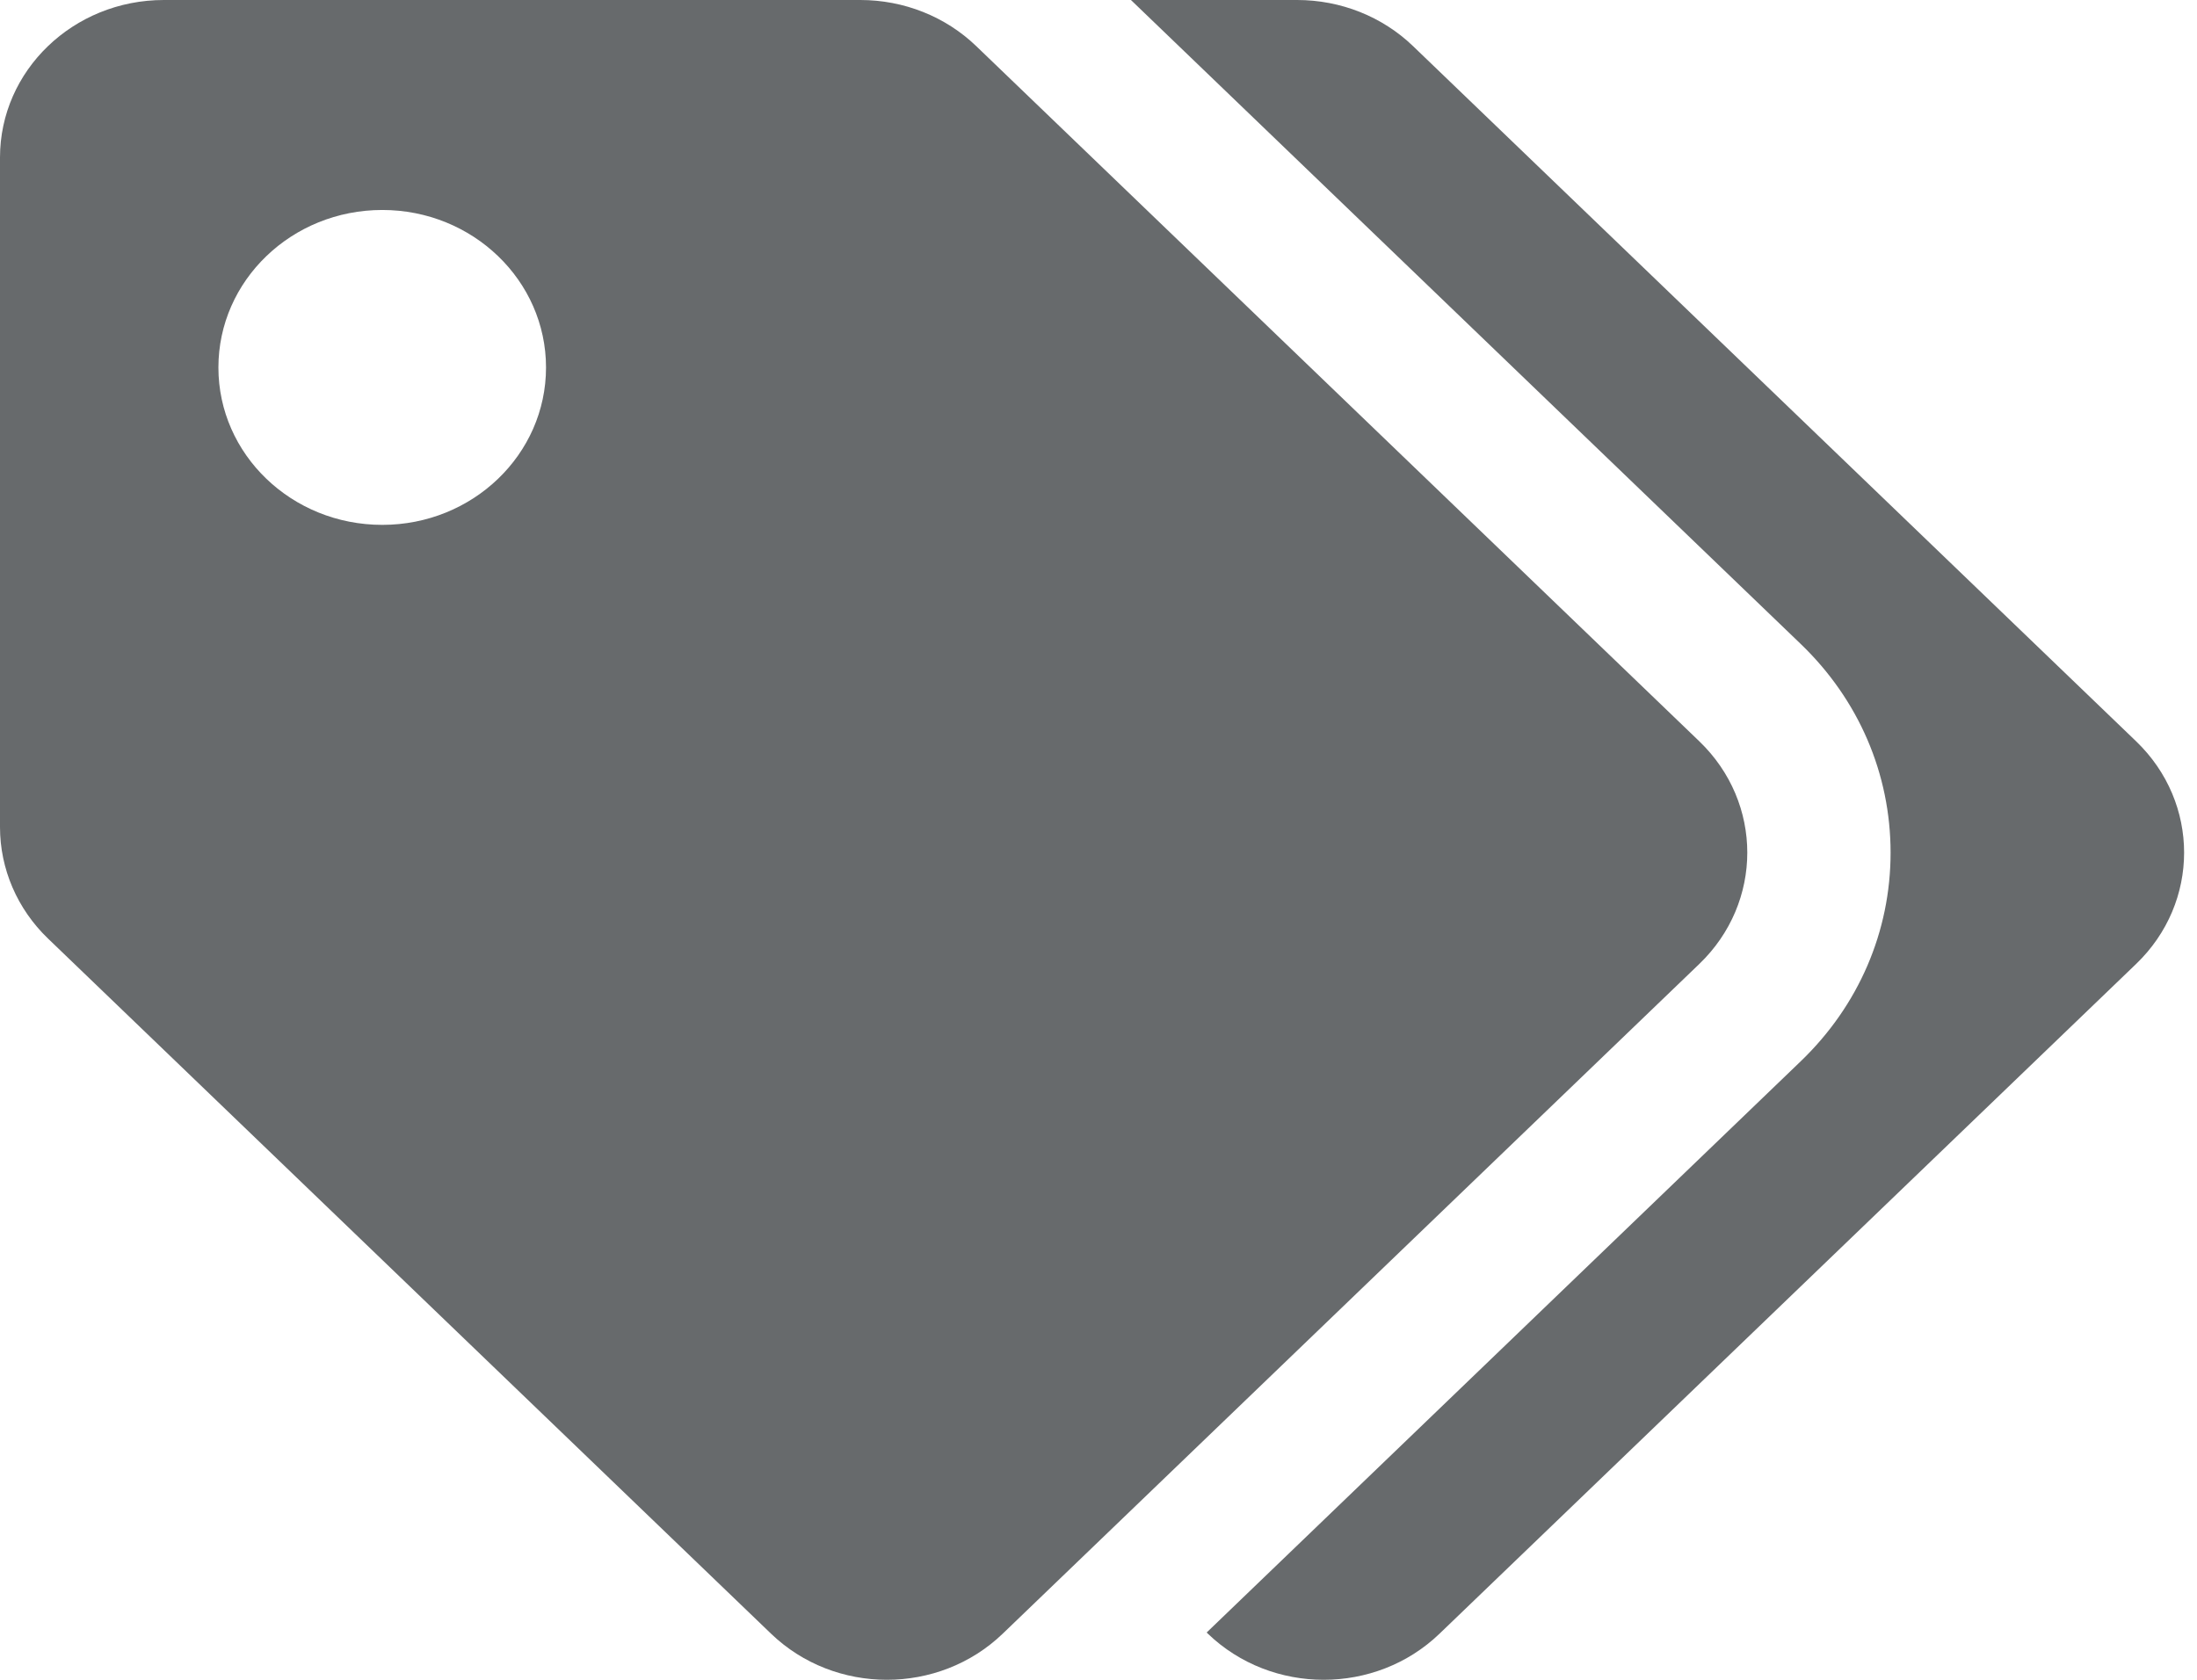 <?xml version="1.0" encoding="UTF-8"?>
<svg width="17px" height="13px" viewBox="0 0 17 13" version="1.1" xmlns="http://www.w3.org/2000/svg" xmlns:xlink="http://www.w3.org/1999/xlink">
    <!-- Generator: Sketch 58 (84663) - https://sketch.com -->
    <title>icons/web-application/tags</title>
    <desc>Created with Sketch.</desc>
    <g id="icons/web-application/tags" stroke="none" stroke-width="1" fill="none" fill-rule="evenodd">
        <path d="M13.149,5.737 L7.554,0.357 C7.316,0.128 6.994,-5.32907052e-15 6.657,-5.32907052e-15 L1.268,-5.32907052e-15 C0.567,-5.32907052e-15 -1.59872116e-14,0.546 -1.59872116e-14,1.219 L-1.59872116e-14,6.401 C-1.59872116e-14,6.725 0.134,7.035 0.371,7.263 L5.966,12.643 C6.461,13.119 7.264,13.119 7.759,12.643 L13.149,7.46 C13.644,6.984 13.644,6.213 13.149,5.737 Z M2.958,4.062 C2.257,4.062 1.69,3.517 1.69,2.844 C1.69,2.171 2.257,1.625 2.958,1.625 C3.658,1.625 4.225,2.171 4.225,2.844 C4.225,3.517 3.658,4.062 2.958,4.062 Z M11.139,12.643 C10.644,13.119 9.841,13.119 9.346,12.643 L9.337,12.634 L13.933,8.214 C14.382,7.783 14.629,7.209 14.629,6.599 C14.629,5.988 14.382,5.414 13.933,4.983 L8.751,0 L10.037,0 C10.374,0 10.696,0.128 10.934,0.357 L16.529,5.737 C17.024,6.213 17.024,6.984 16.529,7.46 L11.139,12.643 Z" id="tag" fill="#676A6C" fill-rule="nonzero"></path>
    </g>
</svg>